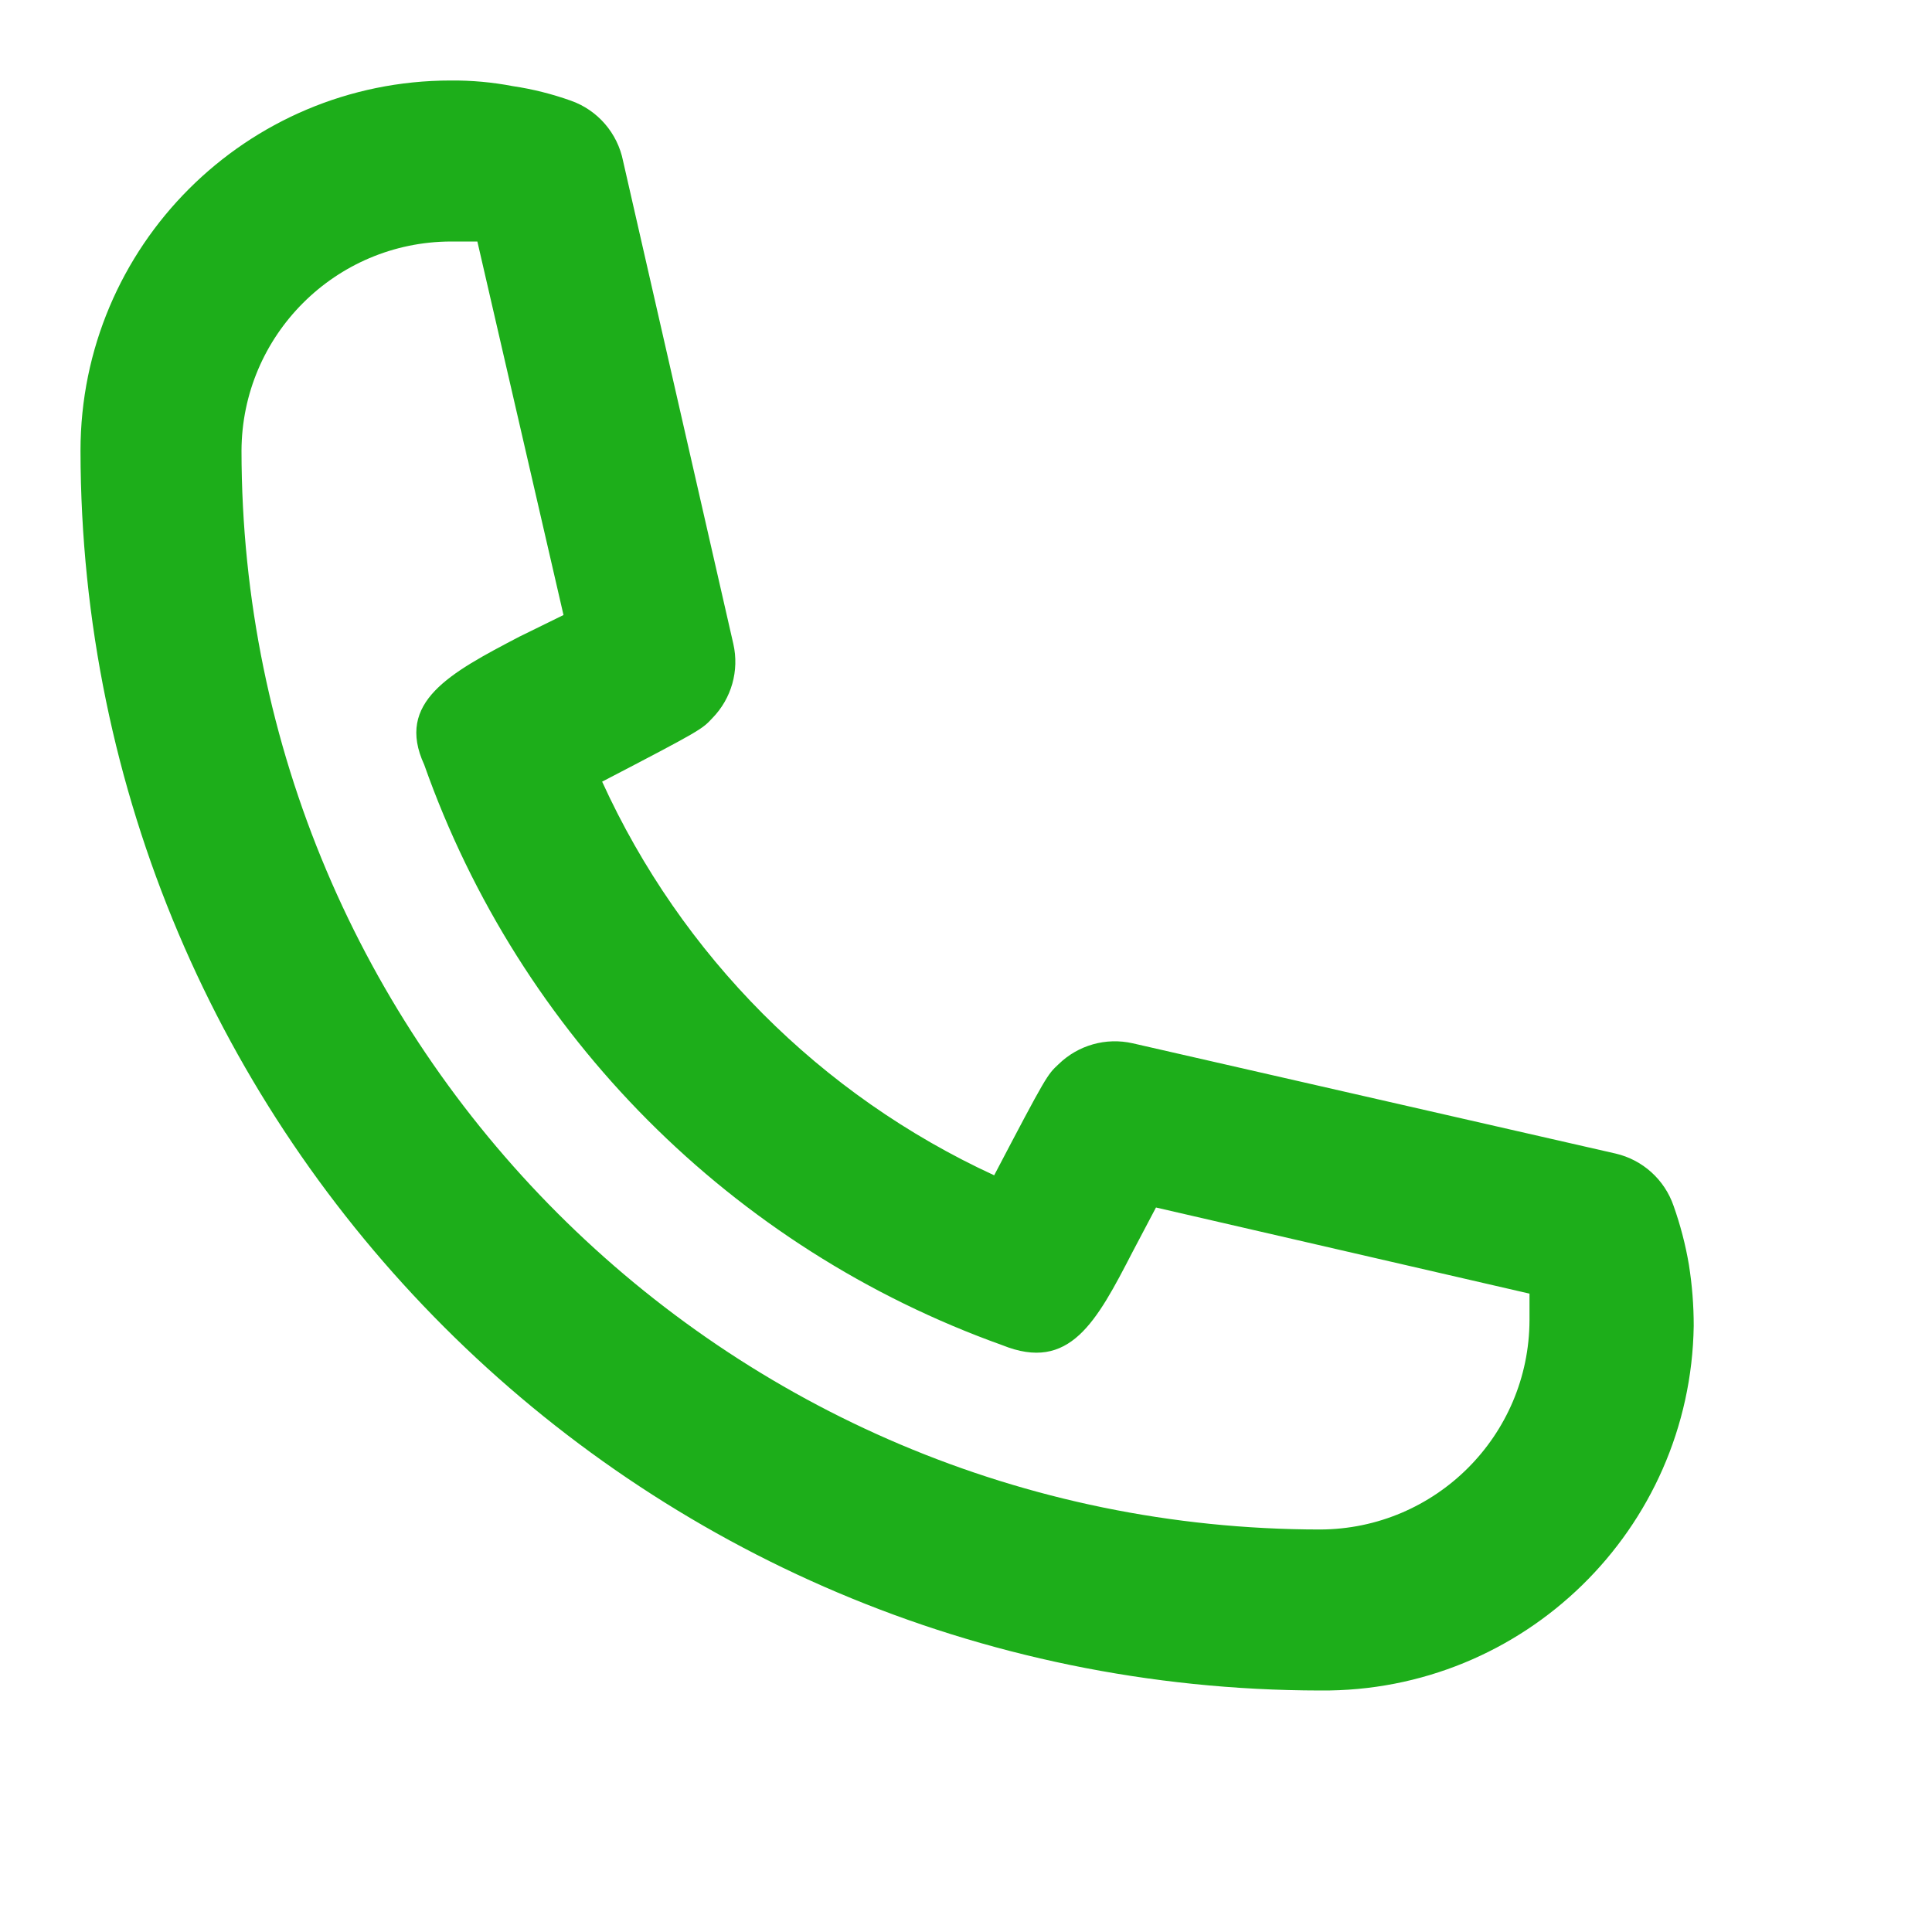 <svg width="24" height="24" viewBox="0 0 24 24" fill="none" xmlns="http://www.w3.org/2000/svg">
<path d="M16.4 21C7.899 20.989 1.011 14.101 1 5.6C1 3.059 3.059 1 5.6 1C5.858 0.998 6.116 1.021 6.37 1.07L6.37 1.07C6.615 1.106 6.856 1.167 7.09 1.25H7.09C7.424 1.367 7.671 1.653 7.74 2L9.11 8C9.185 8.331 9.087 8.677 8.85 8.92C8.72 9.06 8.71 9.07 7.48 9.71C8.465 11.871 10.193 13.606 12.35 14.6C13 13.36 13.01 13.35 13.15 13.22C13.393 12.983 13.739 12.885 14.07 12.96L20.07 14.33C20.406 14.408 20.678 14.654 20.79 14.98C20.874 15.217 20.938 15.462 20.98 15.71V15.71C21.02 15.961 21.04 16.215 21.04 16.47V16.47C21.002 18.999 18.929 21.022 16.4 21L16.4 21ZM5.6 3C4.166 3.005 3.005 4.166 3 5.6L3 5.599C3.005 12.998 9.001 18.994 16.399 19C17.833 18.995 18.995 17.834 19 16.4C19 16.29 19 16.18 19 16.07L14.36 15L14.07 15.55C13.62 16.42 13.29 17.05 12.45 16.71H12.45C9.094 15.509 6.457 12.861 5.27 9.5C4.91 8.72 5.59 8.36 6.45 7.91L7 7.64L5.93 3L5.6 3Z" fill="#1DAE1A"/>
</svg>
